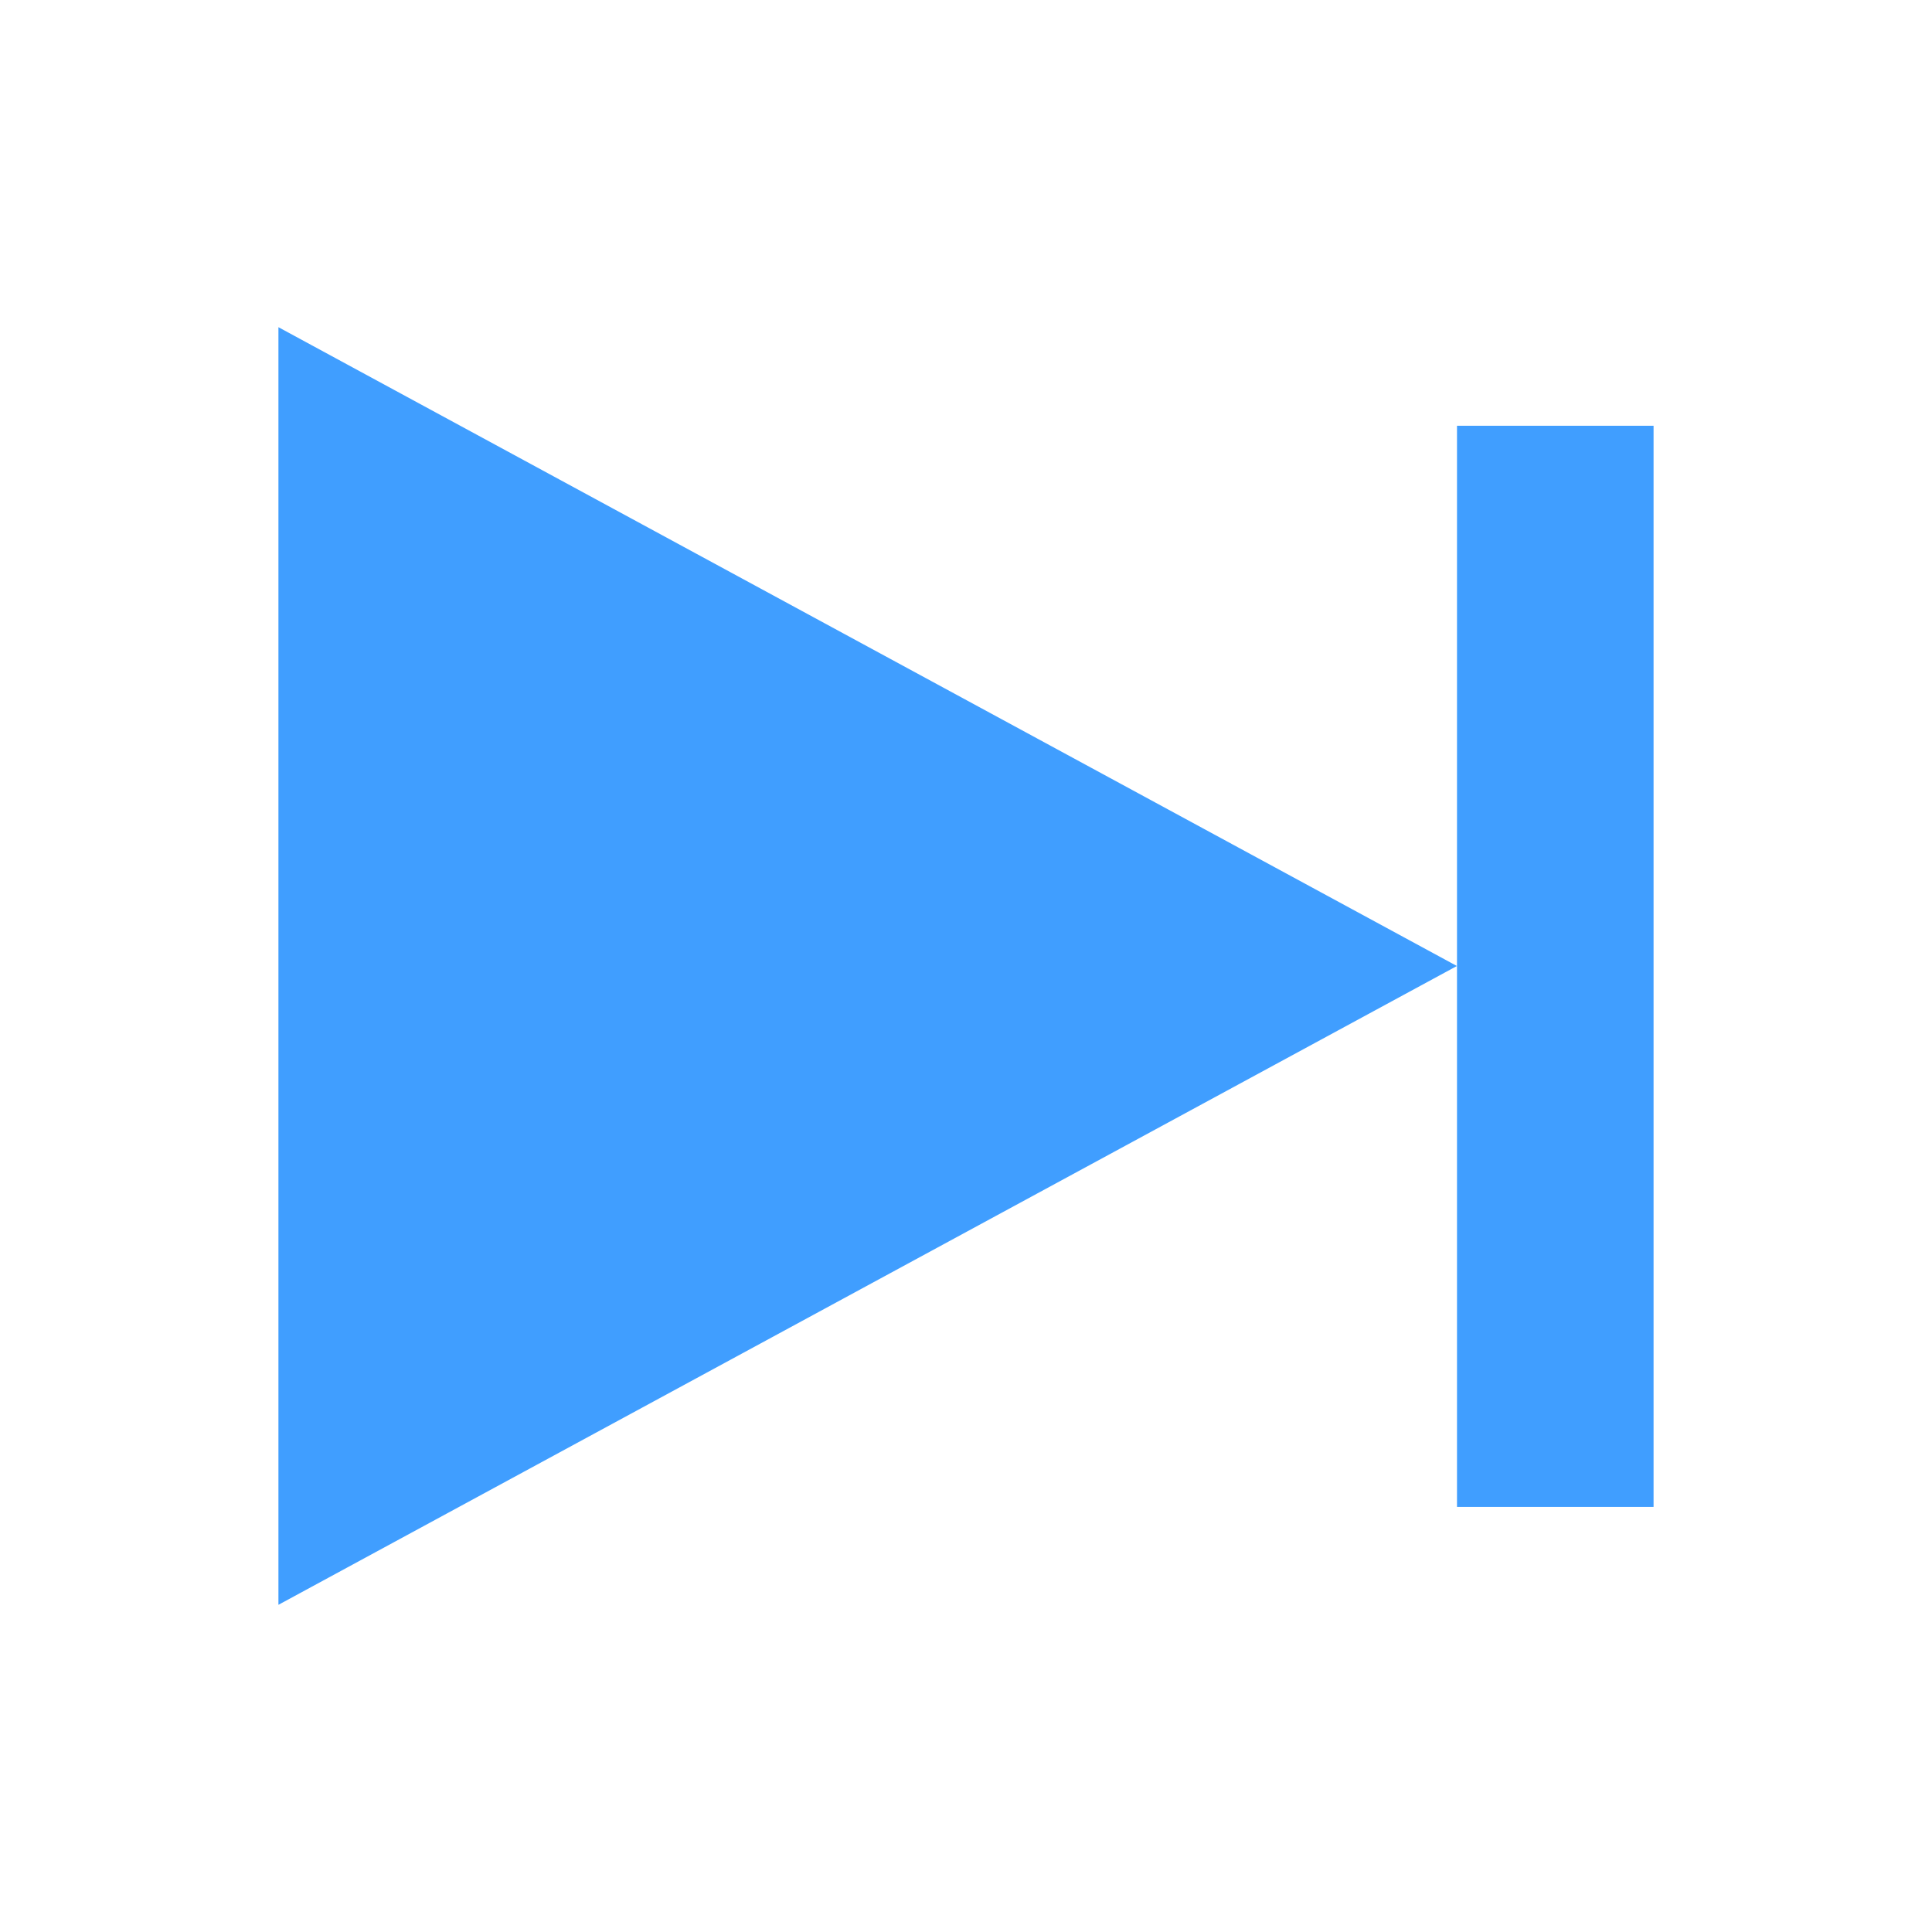 <?xml version="1.0" standalone="no"?><!DOCTYPE svg PUBLIC "-//W3C//DTD SVG 1.1//EN" "http://www.w3.org/Graphics/SVG/1.1/DTD/svg11.dtd"><svg t="1732965296136" class="icon" viewBox="0 0 1024 1024" version="1.1" xmlns="http://www.w3.org/2000/svg" p-id="13502" xmlns:xlink="http://www.w3.org/1999/xlink" width="16" height="16"><path d="M772.24 225.662v573.03h104.186v-573.03H772.24zM147.57 850.583L772.188 512 147.571 173.417v677.166z" p-id="13503" fill="#409eff"></path></svg>